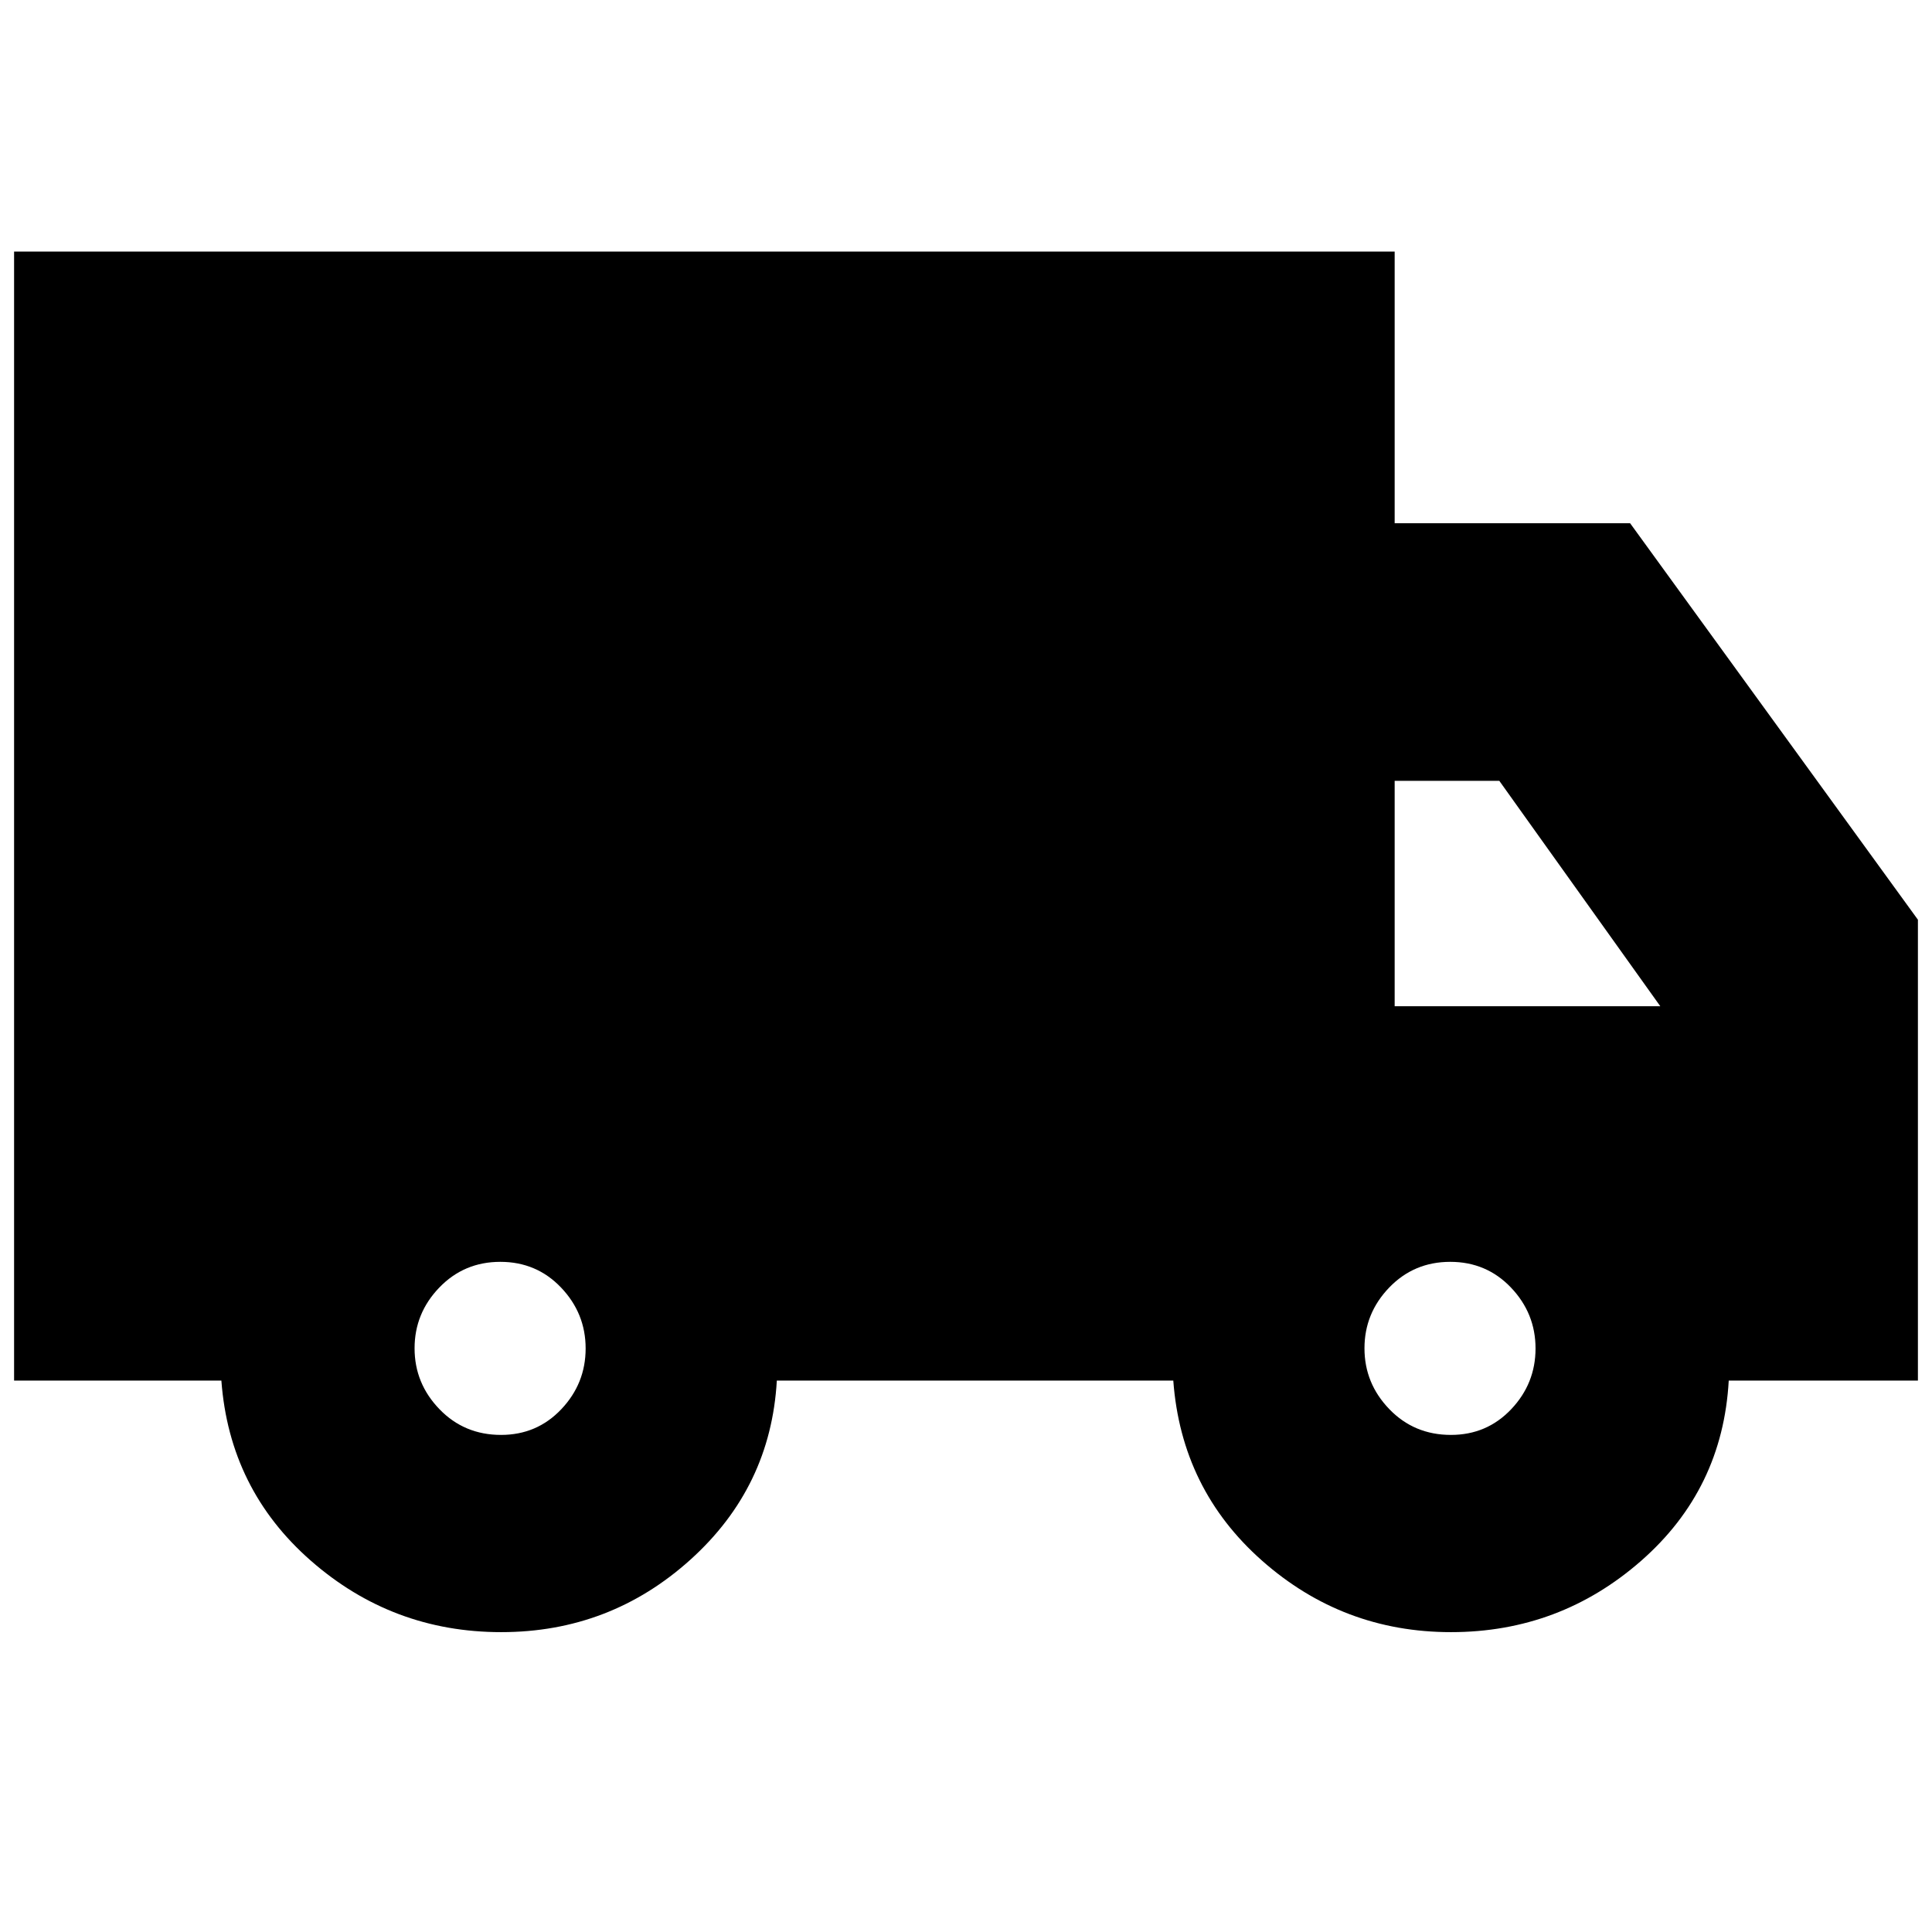 <svg xmlns="http://www.w3.org/2000/svg" height="20" viewBox="0 -960 960 960" width="20"><path d="M249.06-149q-54.06 0-94.56-35.46T110-274H7v-561h686v135h117l143 197v229h-94q-3 54-43.46 89.5T721-149q-53.67 0-93.83-35.46Q587-219.92 583-274H386q-3 53-42.94 89t-94 36Zm-.1-98q17.84 0 29.94-12.76 12.1-12.77 12.1-30.2 0-17.44-12.19-30.24-12.18-12.8-30.2-12.8-18.01 0-30.31 12.76-12.3 12.77-12.3 30.2 0 17.44 12.35 30.24Q230.7-247 248.96-247Zm472 0q17.84 0 29.94-12.76 12.1-12.77 12.1-30.2 0-17.44-12.19-30.24-12.18-12.8-30.2-12.8-18.01 0-30.31 12.76-12.3 12.77-12.3 30.2 0 17.44 12.35 30.24Q702.7-247 720.96-247ZM693-460h132l-80-112h-52v112Z"/></svg>